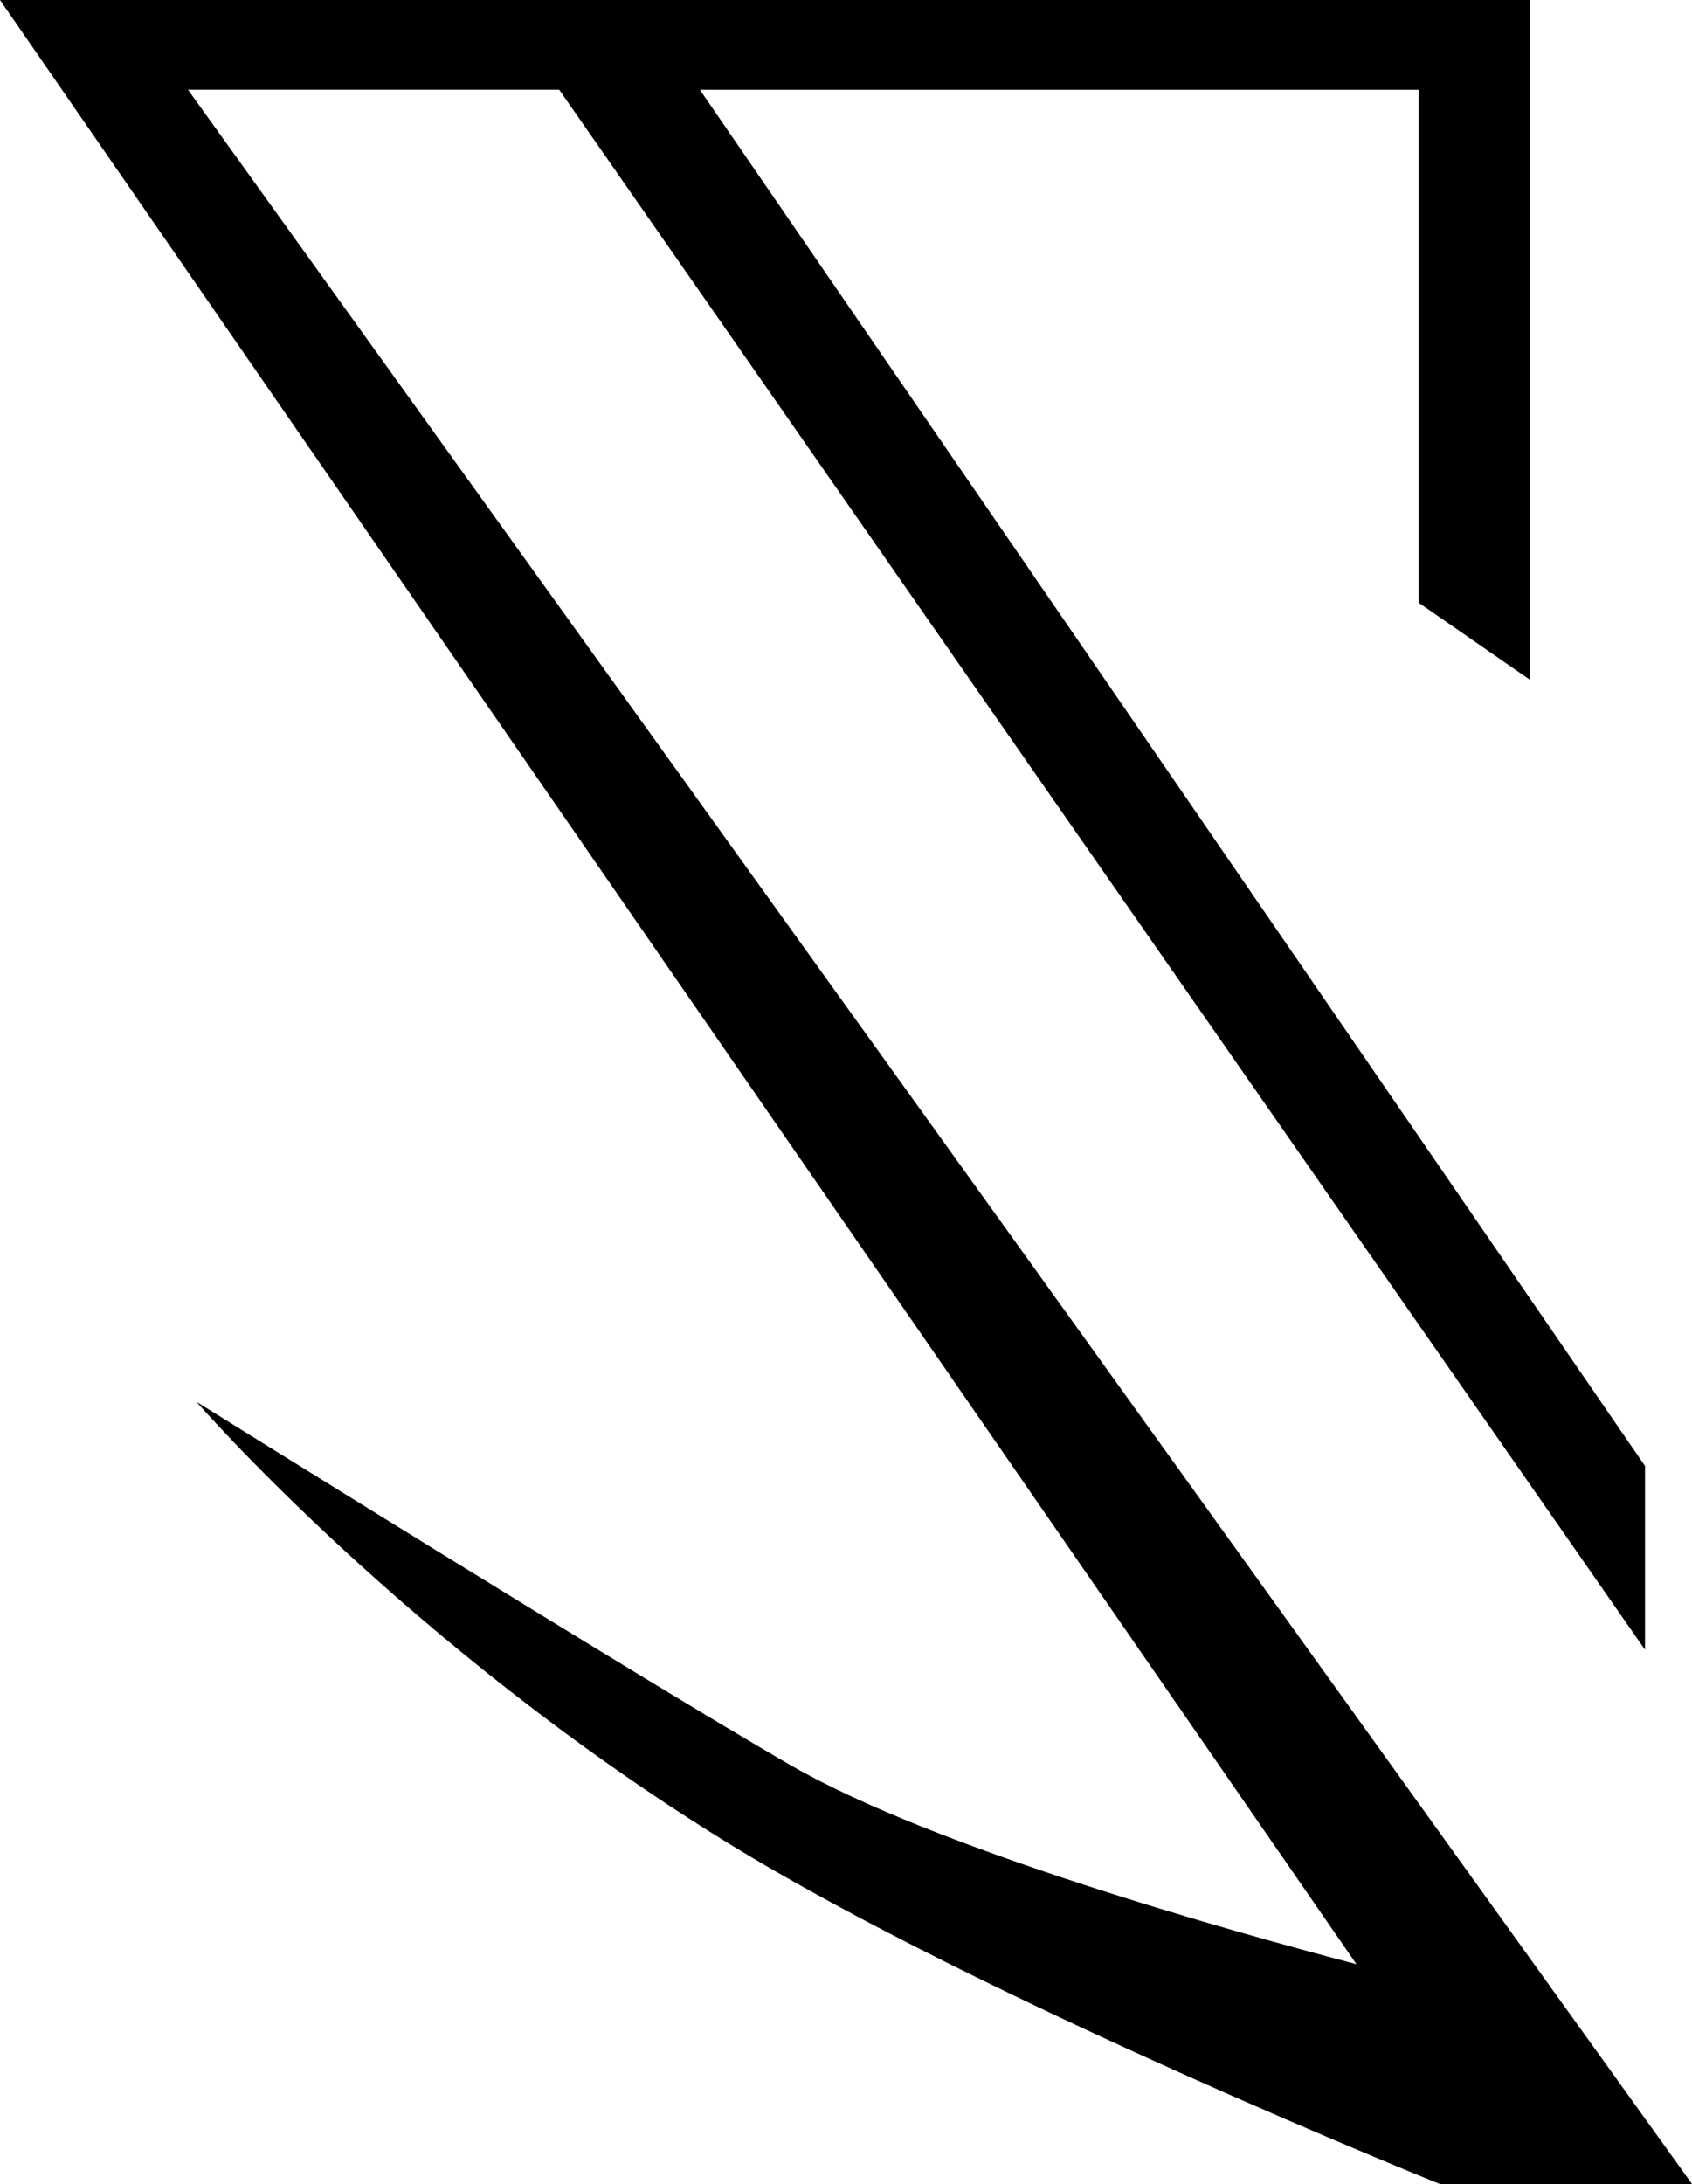 <?xml version="1.0" encoding="UTF-8" standalone="no"?>
<!-- Created with Inkscape (http://www.inkscape.org/) -->

<svg
   xmlns:dc="http://purl.org/dc/elements/1.1/"
   xmlns:cc="http://creativecommons.org/ns#"
   xmlns:rdf="http://www.w3.org/1999/02/22-rdf-syntax-ns#"
   xmlns:svg="http://www.w3.org/2000/svg"
   xmlns="http://www.w3.org/2000/svg"
   version="1.1"
   width="387.477"
   height="499.999"
   id="svg3071">
  <defs
     id="defs3073" />
  <g
     transform="translate(745.411,686.763)"
     id="layer1">
    <path
       d="m -357.934,-186.764 h -57.73 c 0,0 -104.697,-42.074 -163.406,-78.279 -72.953,-44.99 -121.33,-100.781 -121.33,-100.781 0,0 101.486,63.248 136.01,83.17 33.248,19.178 100.977,38.063 129.607,45.56 l -310.628,-449.669 h 350.293 v 155.575 l -25.439,-17.61 v -117.418 h -164.578 l 216.438,315.067 v 42.074 l -248.648,-357.143 h -85.012 l 344.423,479.454 z"
       id="Nicrosil" />
  </g>
</svg>

